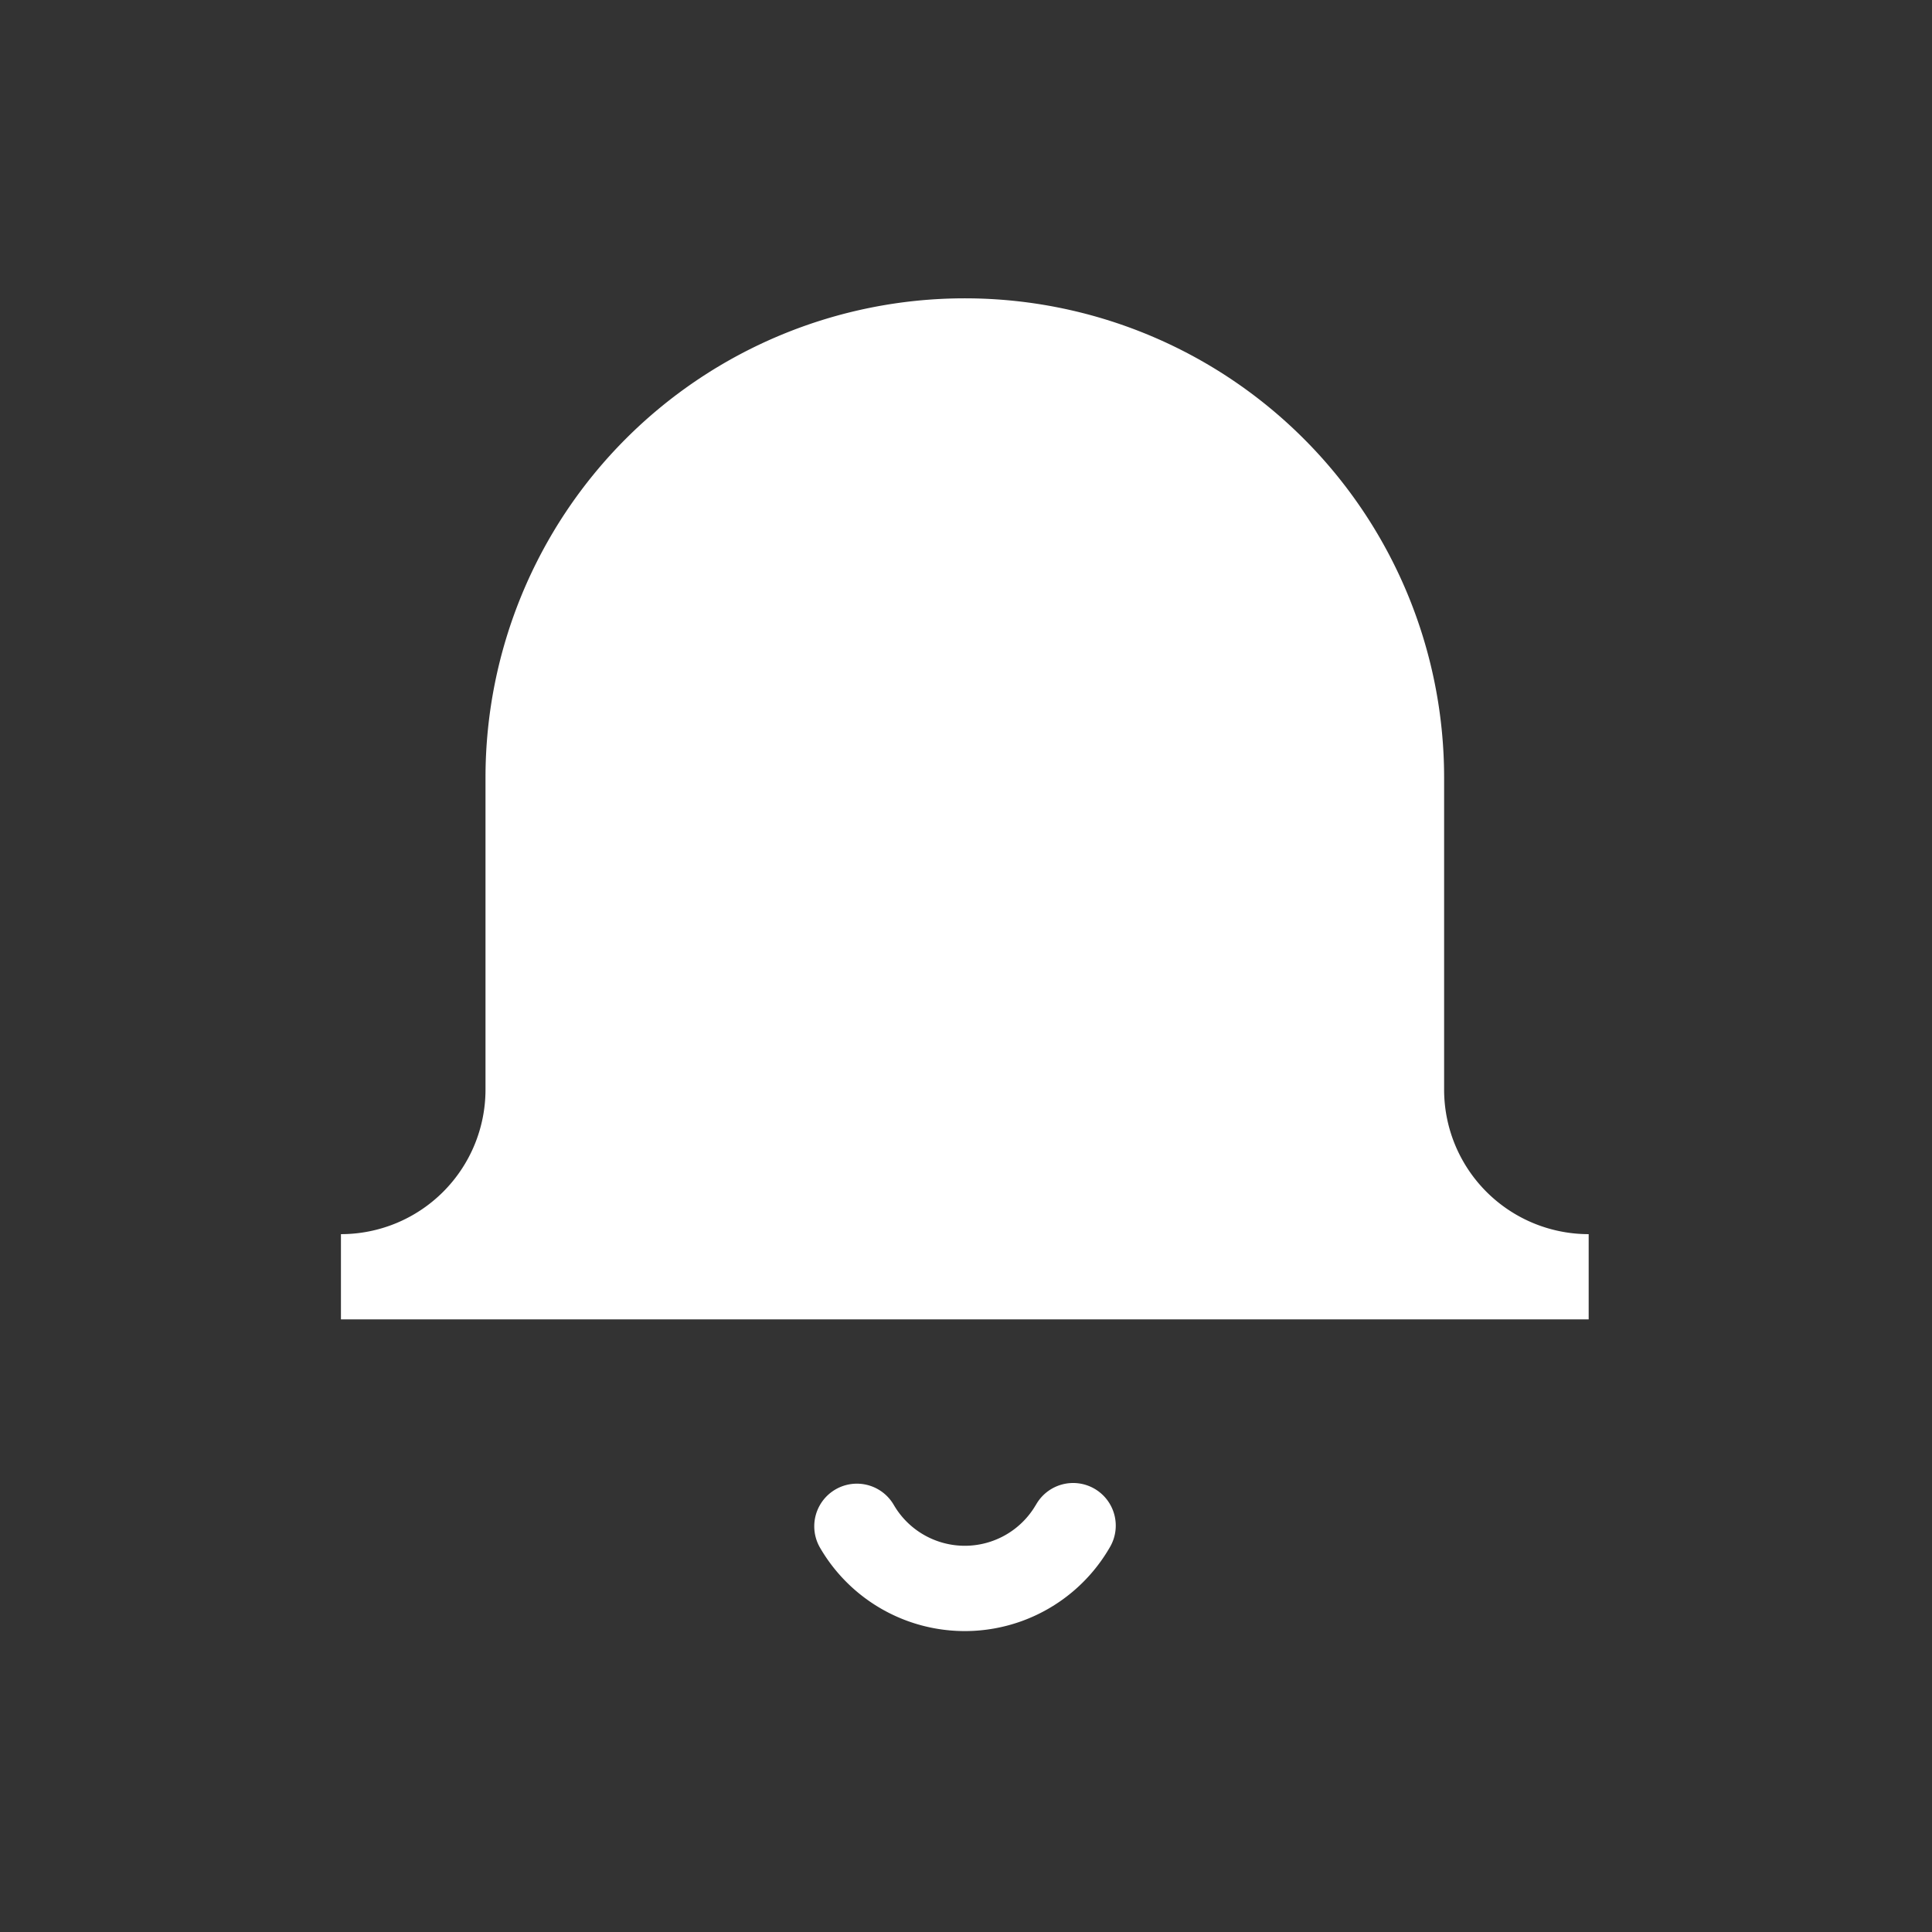 <svg xmlns="http://www.w3.org/2000/svg" width="34" height="34" viewBox="0 0 34 34">
    <rect x="0" y="0" width="34" height="34" fill="#333333" stroke="none"/>
    <g fill="#FFF" fill-rule="nonzero">
        <path d="M27.958 23.219H6v-1.5a2.544 2.544 0 0 0 2.544-2.544v-5.49a8.435 8.435 0 0 1 16.87 0v5.49a2.544 2.544 0 0 0 2.544 2.544v1.5zM18.23 26.484a.75.75 0 1 1 1.297.753 2.946 2.946 0 0 1-5.096 0 .75.75 0 1 1 1.298-.753 1.446 1.446 0 0 0 2.5 0z"/>
    </g>
</svg>
